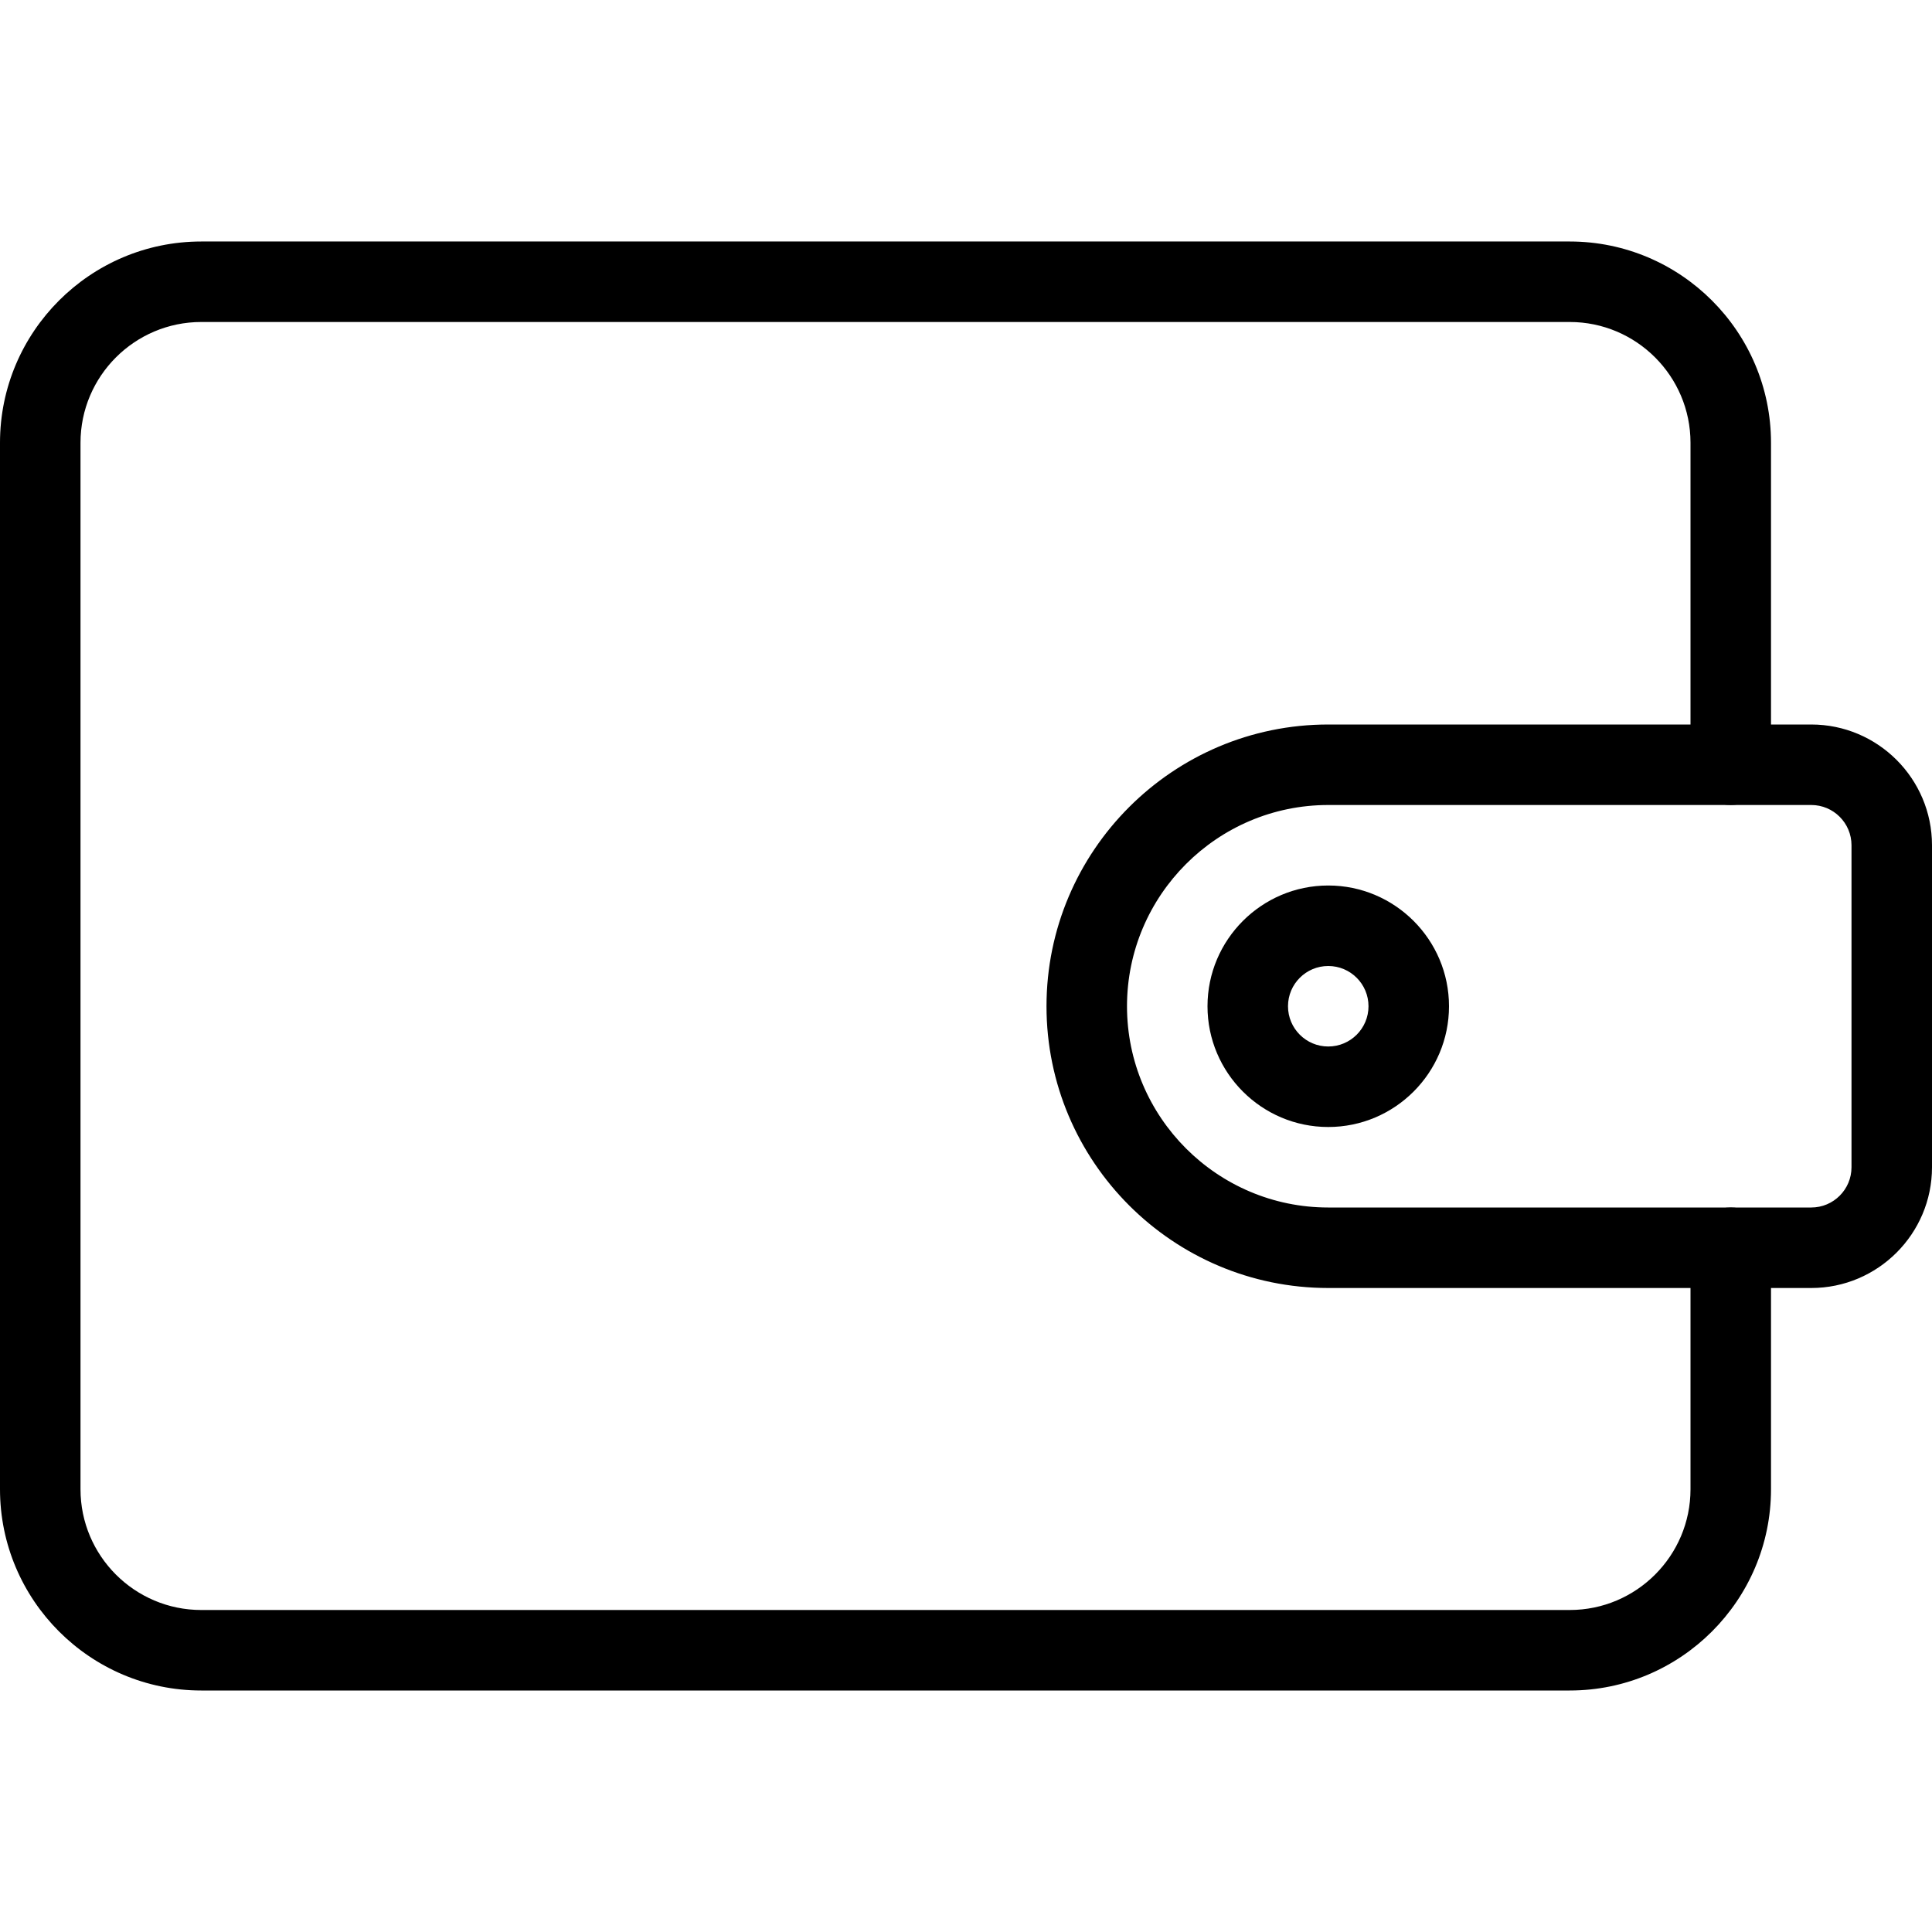 <svg id="_x31__px" height="512" viewBox="0 0 24 24" width="512" xmlns="http://www.w3.org/2000/svg"><path d="m19.5 21h-17c-1.378 0-2.5-1.122-2.5-2.5v-13c0-1.378 1.122-2.5 2.5-2.5h17c1.378 0 2.5 1.122 2.5 2.5v4c0 .276-.224.5-.5.5s-.5-.224-.5-.5v-4c0-.827-.673-1.5-1.5-1.5h-17c-.827 0-1.5.673-1.5 1.5v13c0 .827.673 1.5 1.5 1.5h17c.827 0 1.5-.673 1.5-1.5v-3c0-.276.224-.5.5-.5s.5.224.5.5v3c0 1.378-1.122 2.5-2.5 2.5z"/><path d="m22.5 16h-6c-1.93 0-3.5-1.57-3.5-3.5s1.57-3.5 3.5-3.5h6c.827 0 1.5.673 1.5 1.5v4c0 .827-.673 1.5-1.5 1.5zm-6-6c-1.378 0-2.5 1.122-2.5 2.5s1.122 2.5 2.5 2.5h6c.276 0 .5-.224.5-.5v-4c0-.276-.224-.5-.5-.5z"/><path d="m16.5 14c-.827 0-1.5-.673-1.5-1.5s.673-1.5 1.5-1.5 1.5.673 1.5 1.5-.673 1.5-1.5 1.5zm0-2c-.276 0-.5.224-.5.5s.224.5.5.5.5-.224.5-.5-.224-.5-.5-.5z"/></svg>